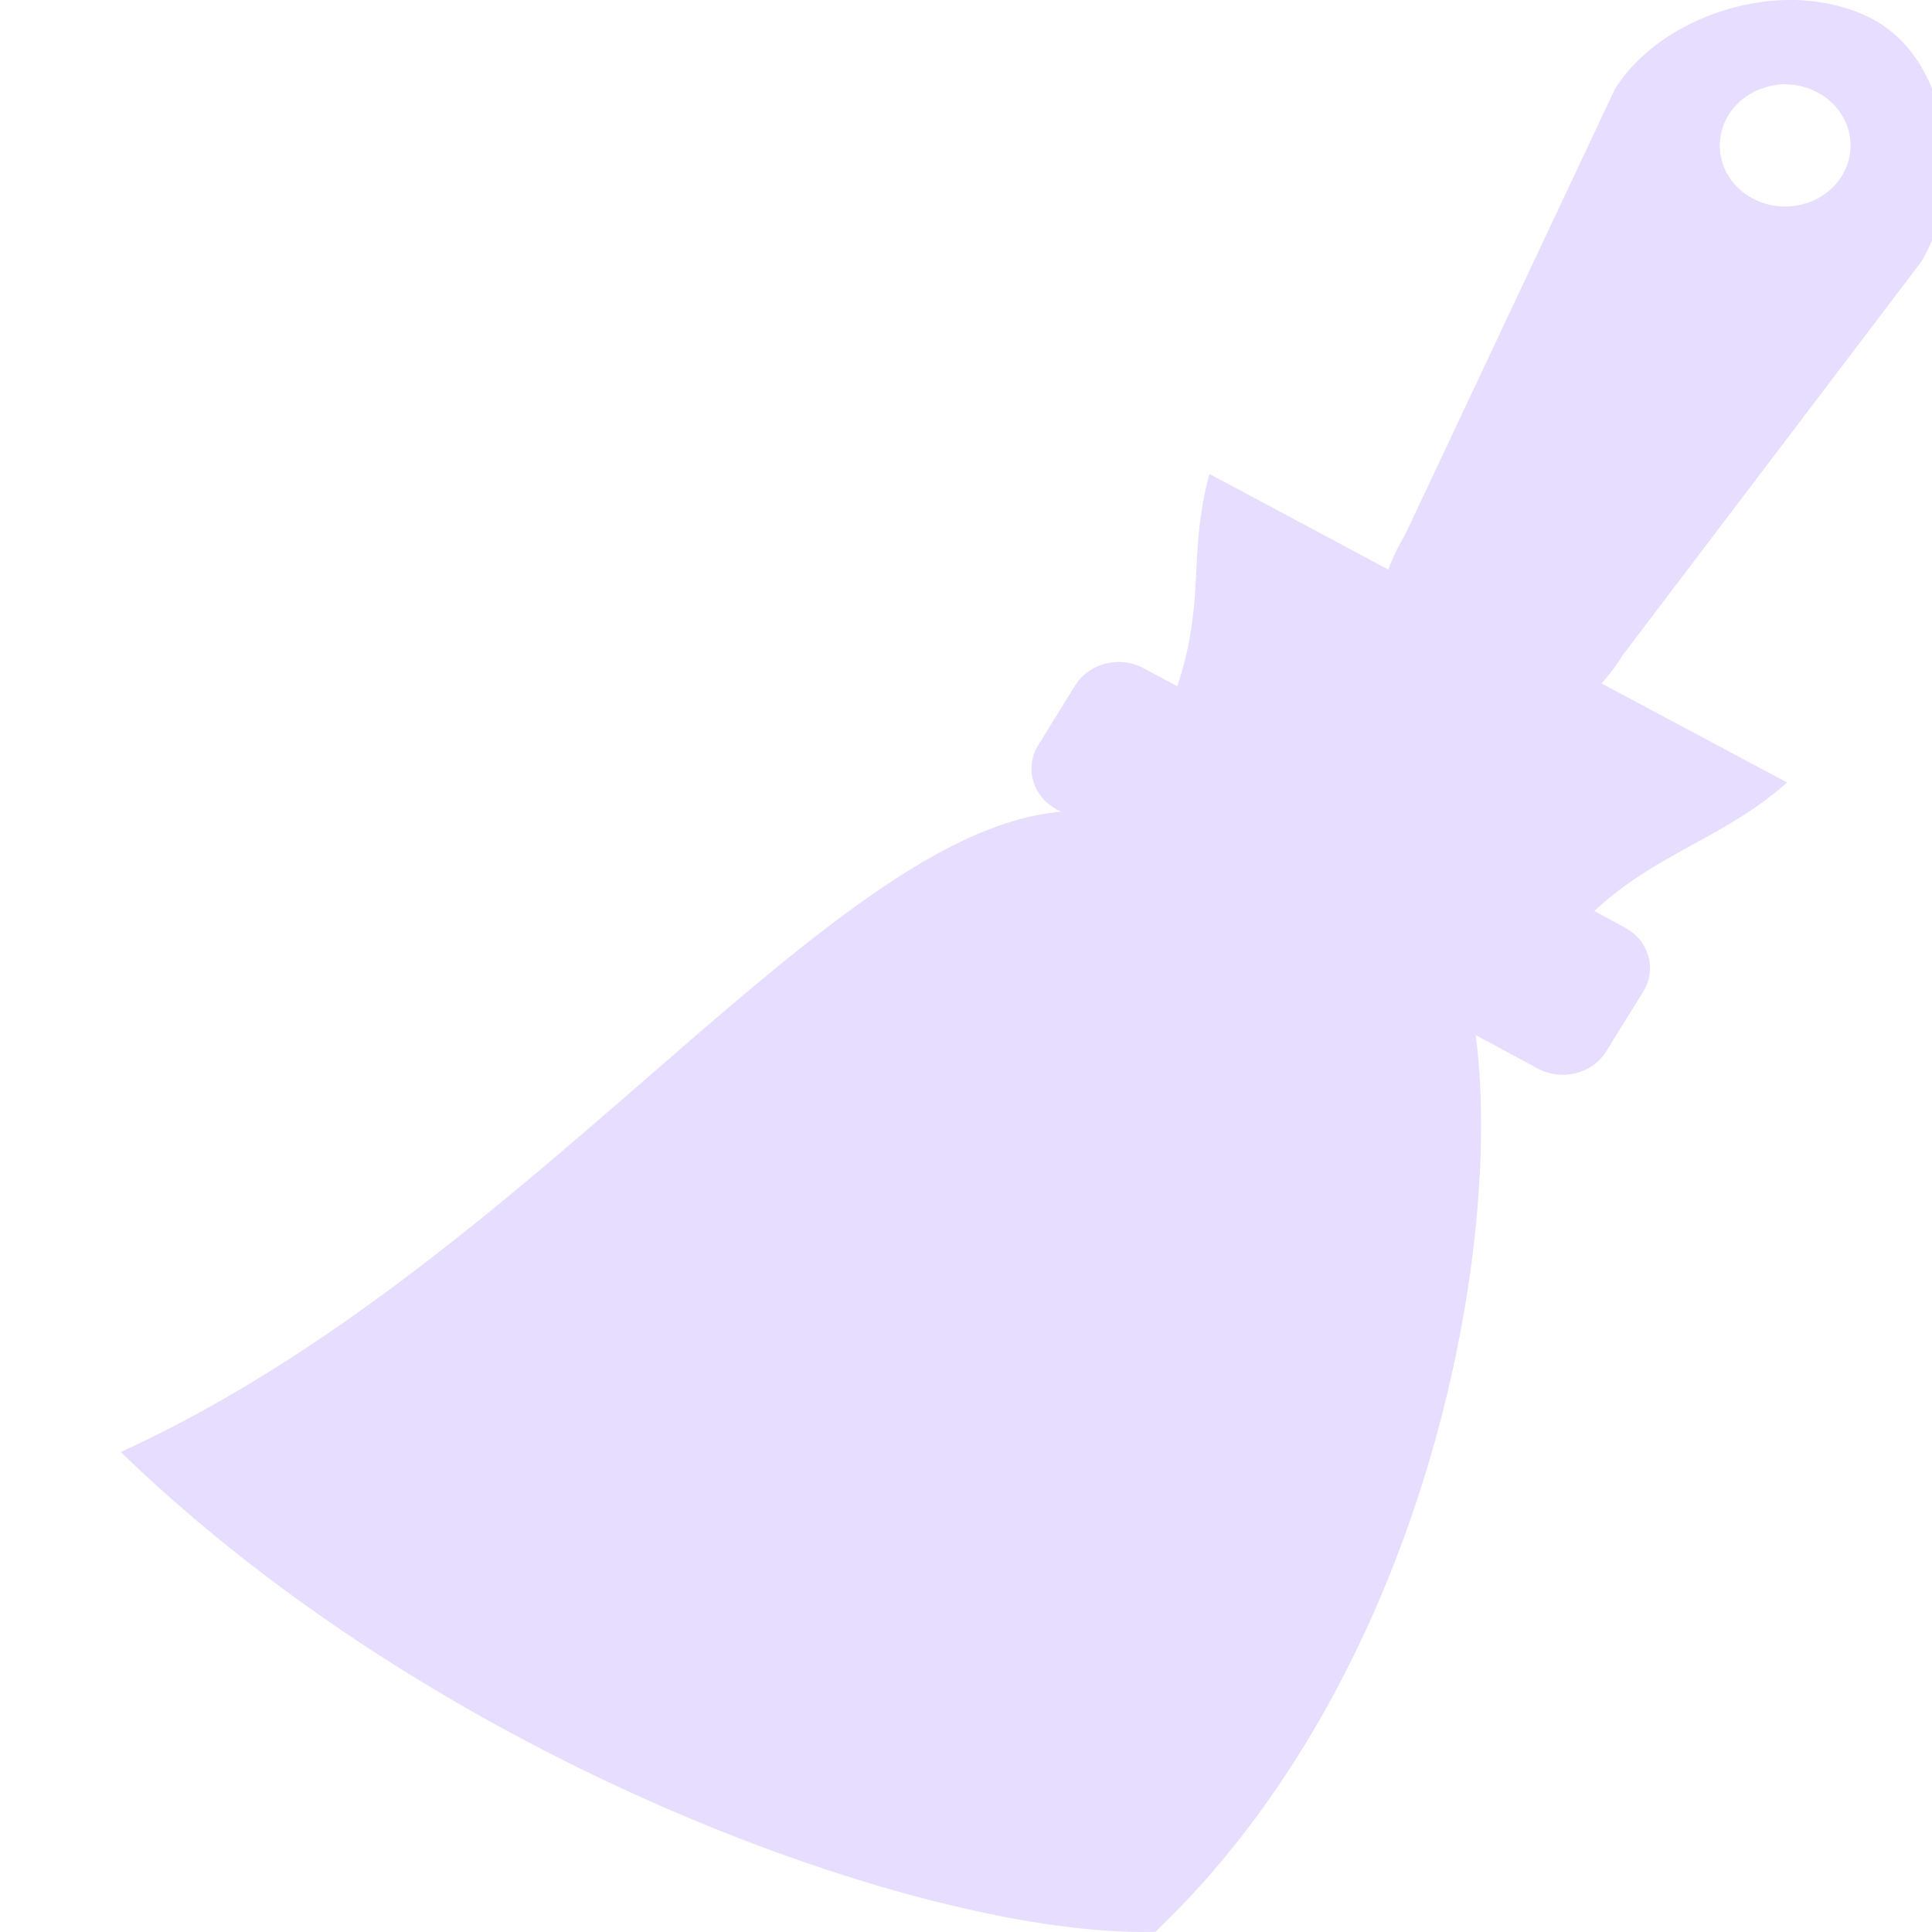 <svg xmlns="http://www.w3.org/2000/svg" width="16" height="16" version="1.1">
 <path style="fill:#E6DDFF;fill-rule:evenodd" d="M 14.885,7.0033949e-4 C 14.281,-0.019 13.65,0.288 13.372,0.742 L 11.632,4.438 c -0.056,0.091 -0.099,0.185 -0.134,0.279 L 10.016,3.925 C 9.835,4.597 9.988,4.959 9.75,5.684 L 9.473,5.535 C 9.273,5.427 9.019,5.491 8.903,5.678 L 8.599,6.17 C 8.483,6.357 8.551,6.595 8.751,6.703 l 0.036,0.02 C 6.853,6.884 4.405,10.471 1,12.025 c 2.73,2.642 6.755,4.029 8.569,3.973 2.238,-2.133 2.884,-5.655 2.652,-7.426 l 0.512,0.276 c 0.2,0.108 0.455,0.044 0.57,-0.142 l 0.305,-0.493 c 0.116,-0.187 0.048,-0.424 -0.153,-0.532 l -0.251,-0.136 c 0.508,-0.478 1.084,-0.608 1.596,-1.065 L 13.263,5.66 c 0.064,-0.072 0.124,-0.15 0.176,-0.235 L 15.91,2.169 C 16.279,1.564 16.172,0.471 15.464,0.136 15.284,0.051 15.086,0.008 14.885,0.001 Z M 14.789,0.699 a 0.541,0.505 0 0 1 0.518,0.375 0.541,0.505 0 0 1 -0.383,0.619 0.541,0.505 0 0 1 -0.663,-0.357 0.541,0.505 0 0 1 0.383,-0.619 0.541,0.505 0 0 1 0.145,-0.02 z"/>
</svg>
